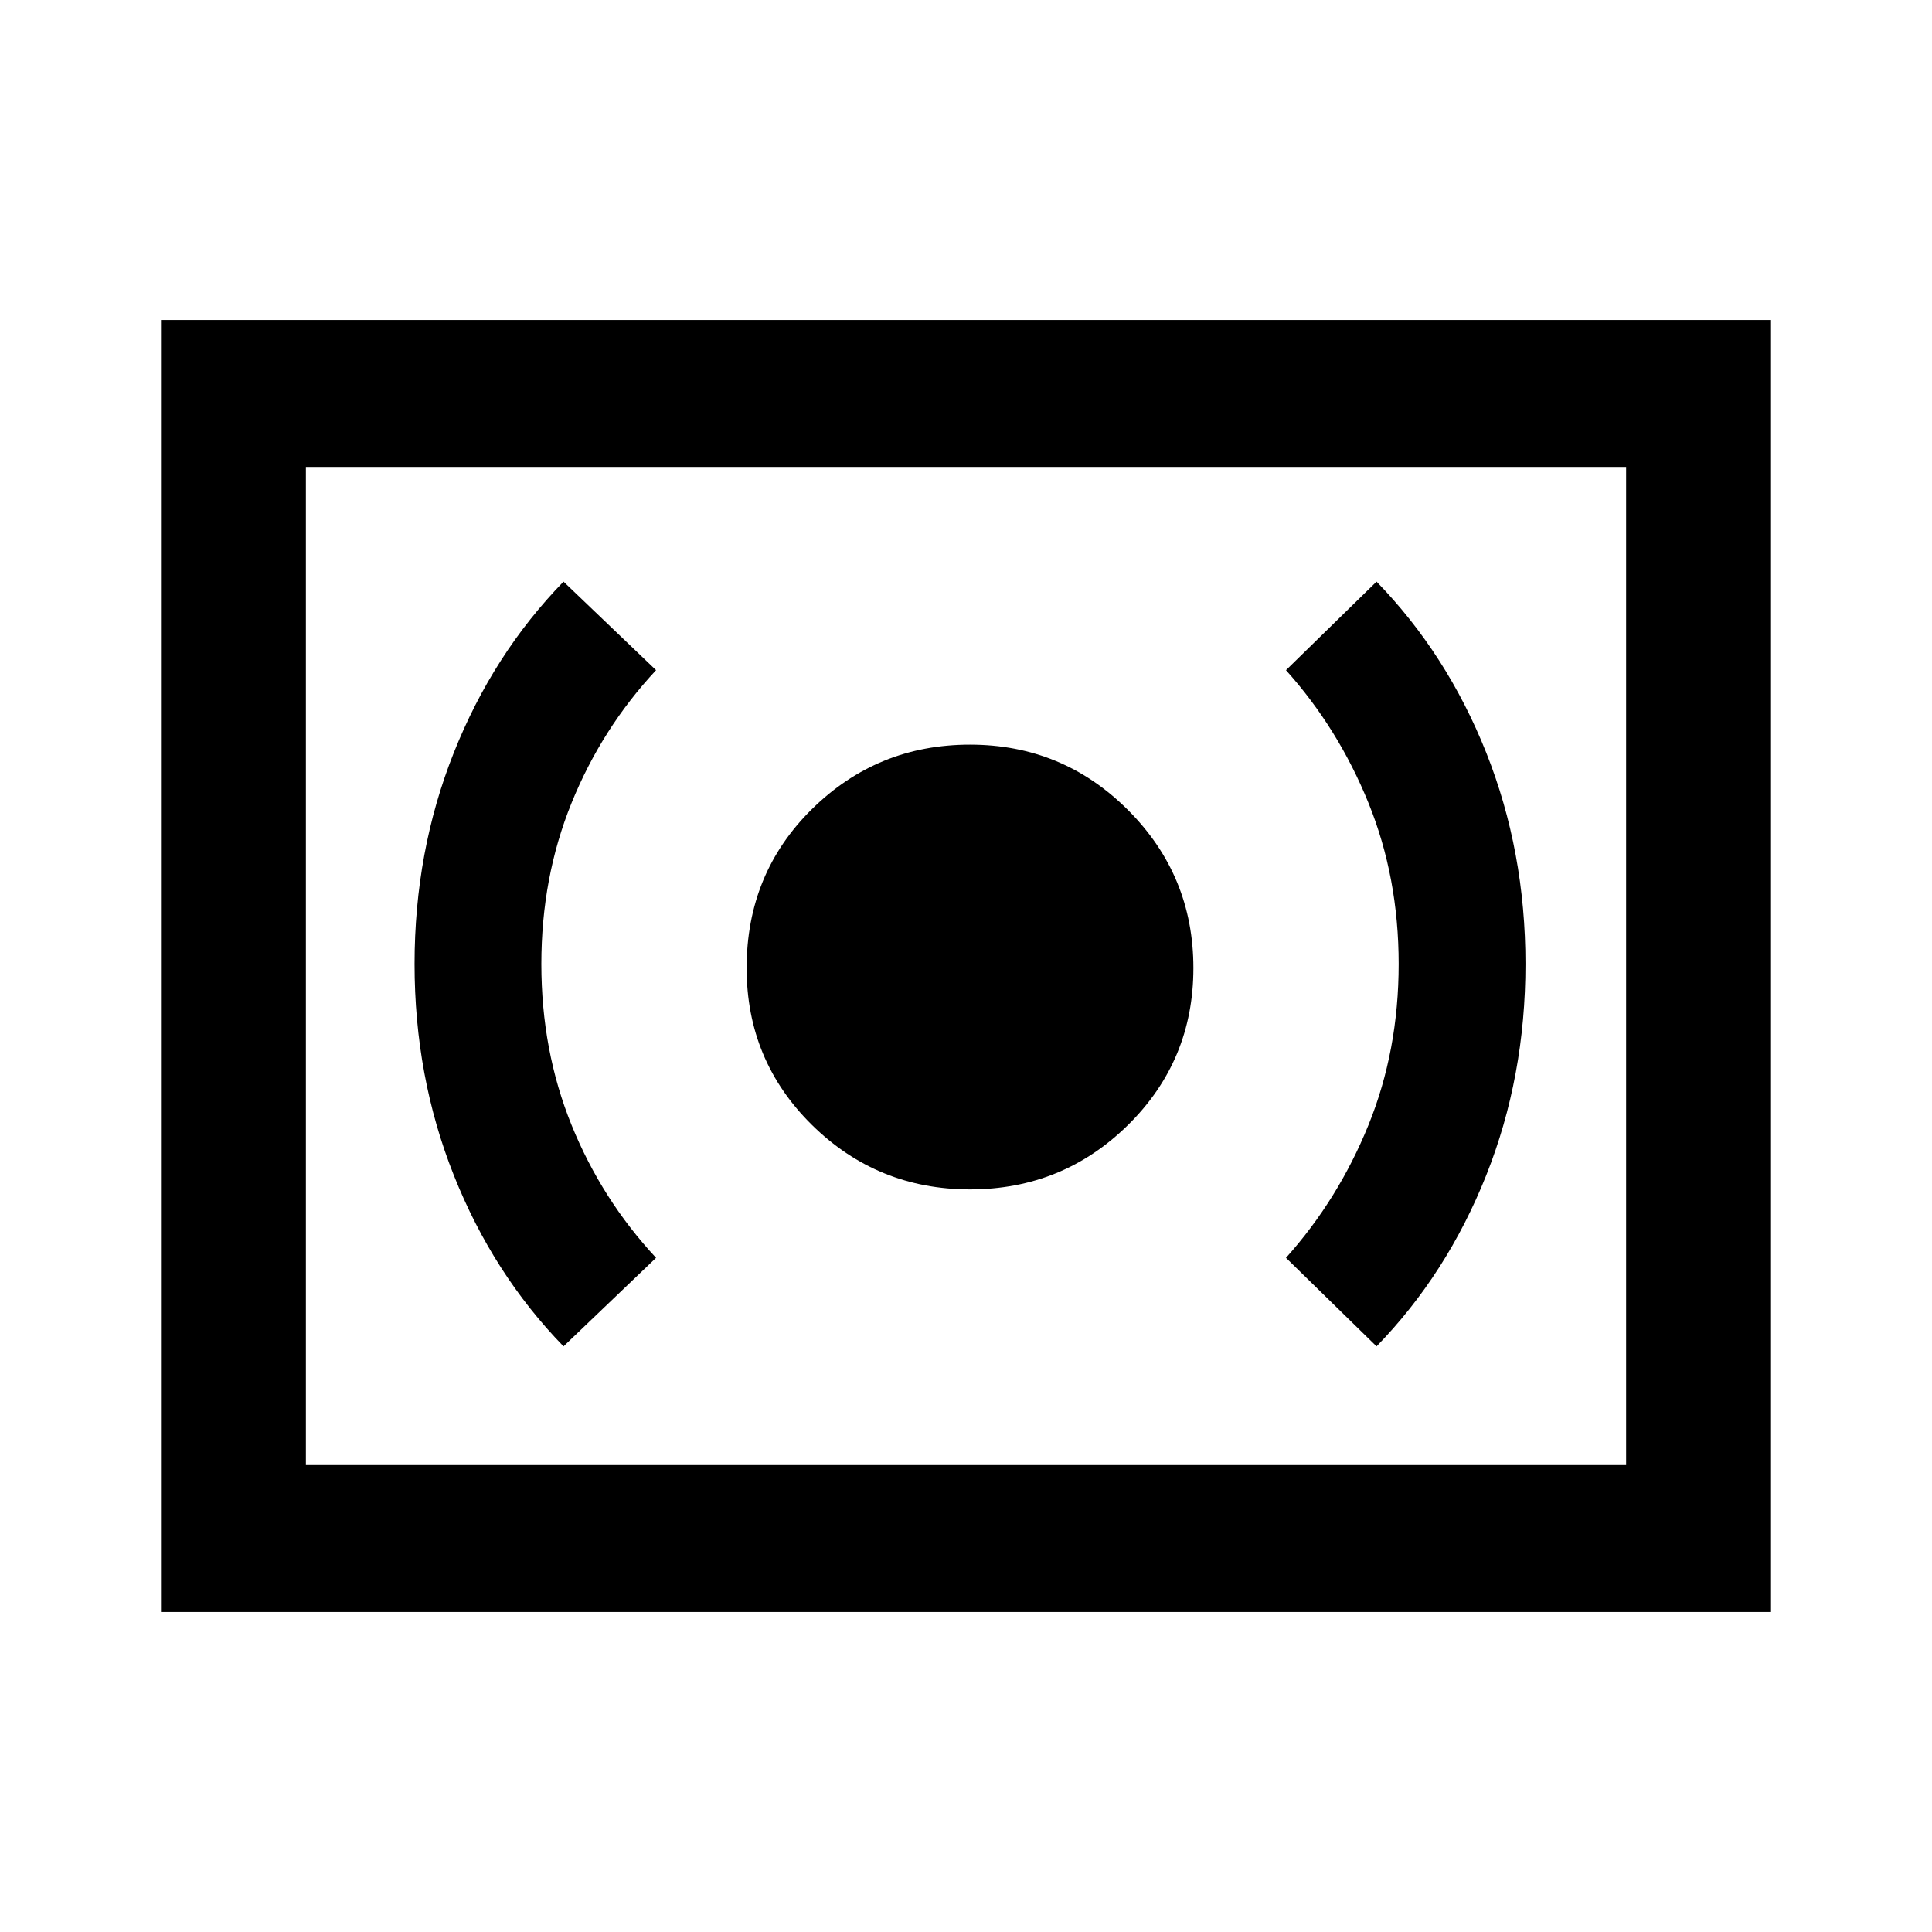 <svg xmlns="http://www.w3.org/2000/svg" height="40" width="40"><path d="M20.083 24.625q1.917 0 3.271-1.333 1.354-1.334 1.354-3.25 0-1.917-1.354-3.271-1.354-1.354-3.271-1.354-1.916 0-3.271 1.333-1.354 1.333-1.354 3.292 0 1.916 1.354 3.25 1.355 1.333 3.271 1.333Zm8.417 3.25q1.458-1.5 2.271-3.542.812-2.041.812-4.375 0-2.333-.812-4.375-.813-2.041-2.271-3.541l-1.875 1.833q1.083 1.208 1.708 2.75t.625 3.333q0 1.792-.625 3.334-.625 1.541-1.708 2.75Zm-16.833 0 1.916-1.833q-1.125-1.209-1.75-2.75-.625-1.542-.625-3.334 0-1.791.625-3.333.625-1.542 1.75-2.75l-1.916-1.833q-1.459 1.5-2.271 3.541-.813 2.042-.813 4.375 0 2.334.813 4.375.812 2.042 2.271 3.542Zm-8.334 5.5V6.625h33.334v26.75Zm3-3.042V9.667Zm0 0h27.334V9.667H6.333Z"/></svg>